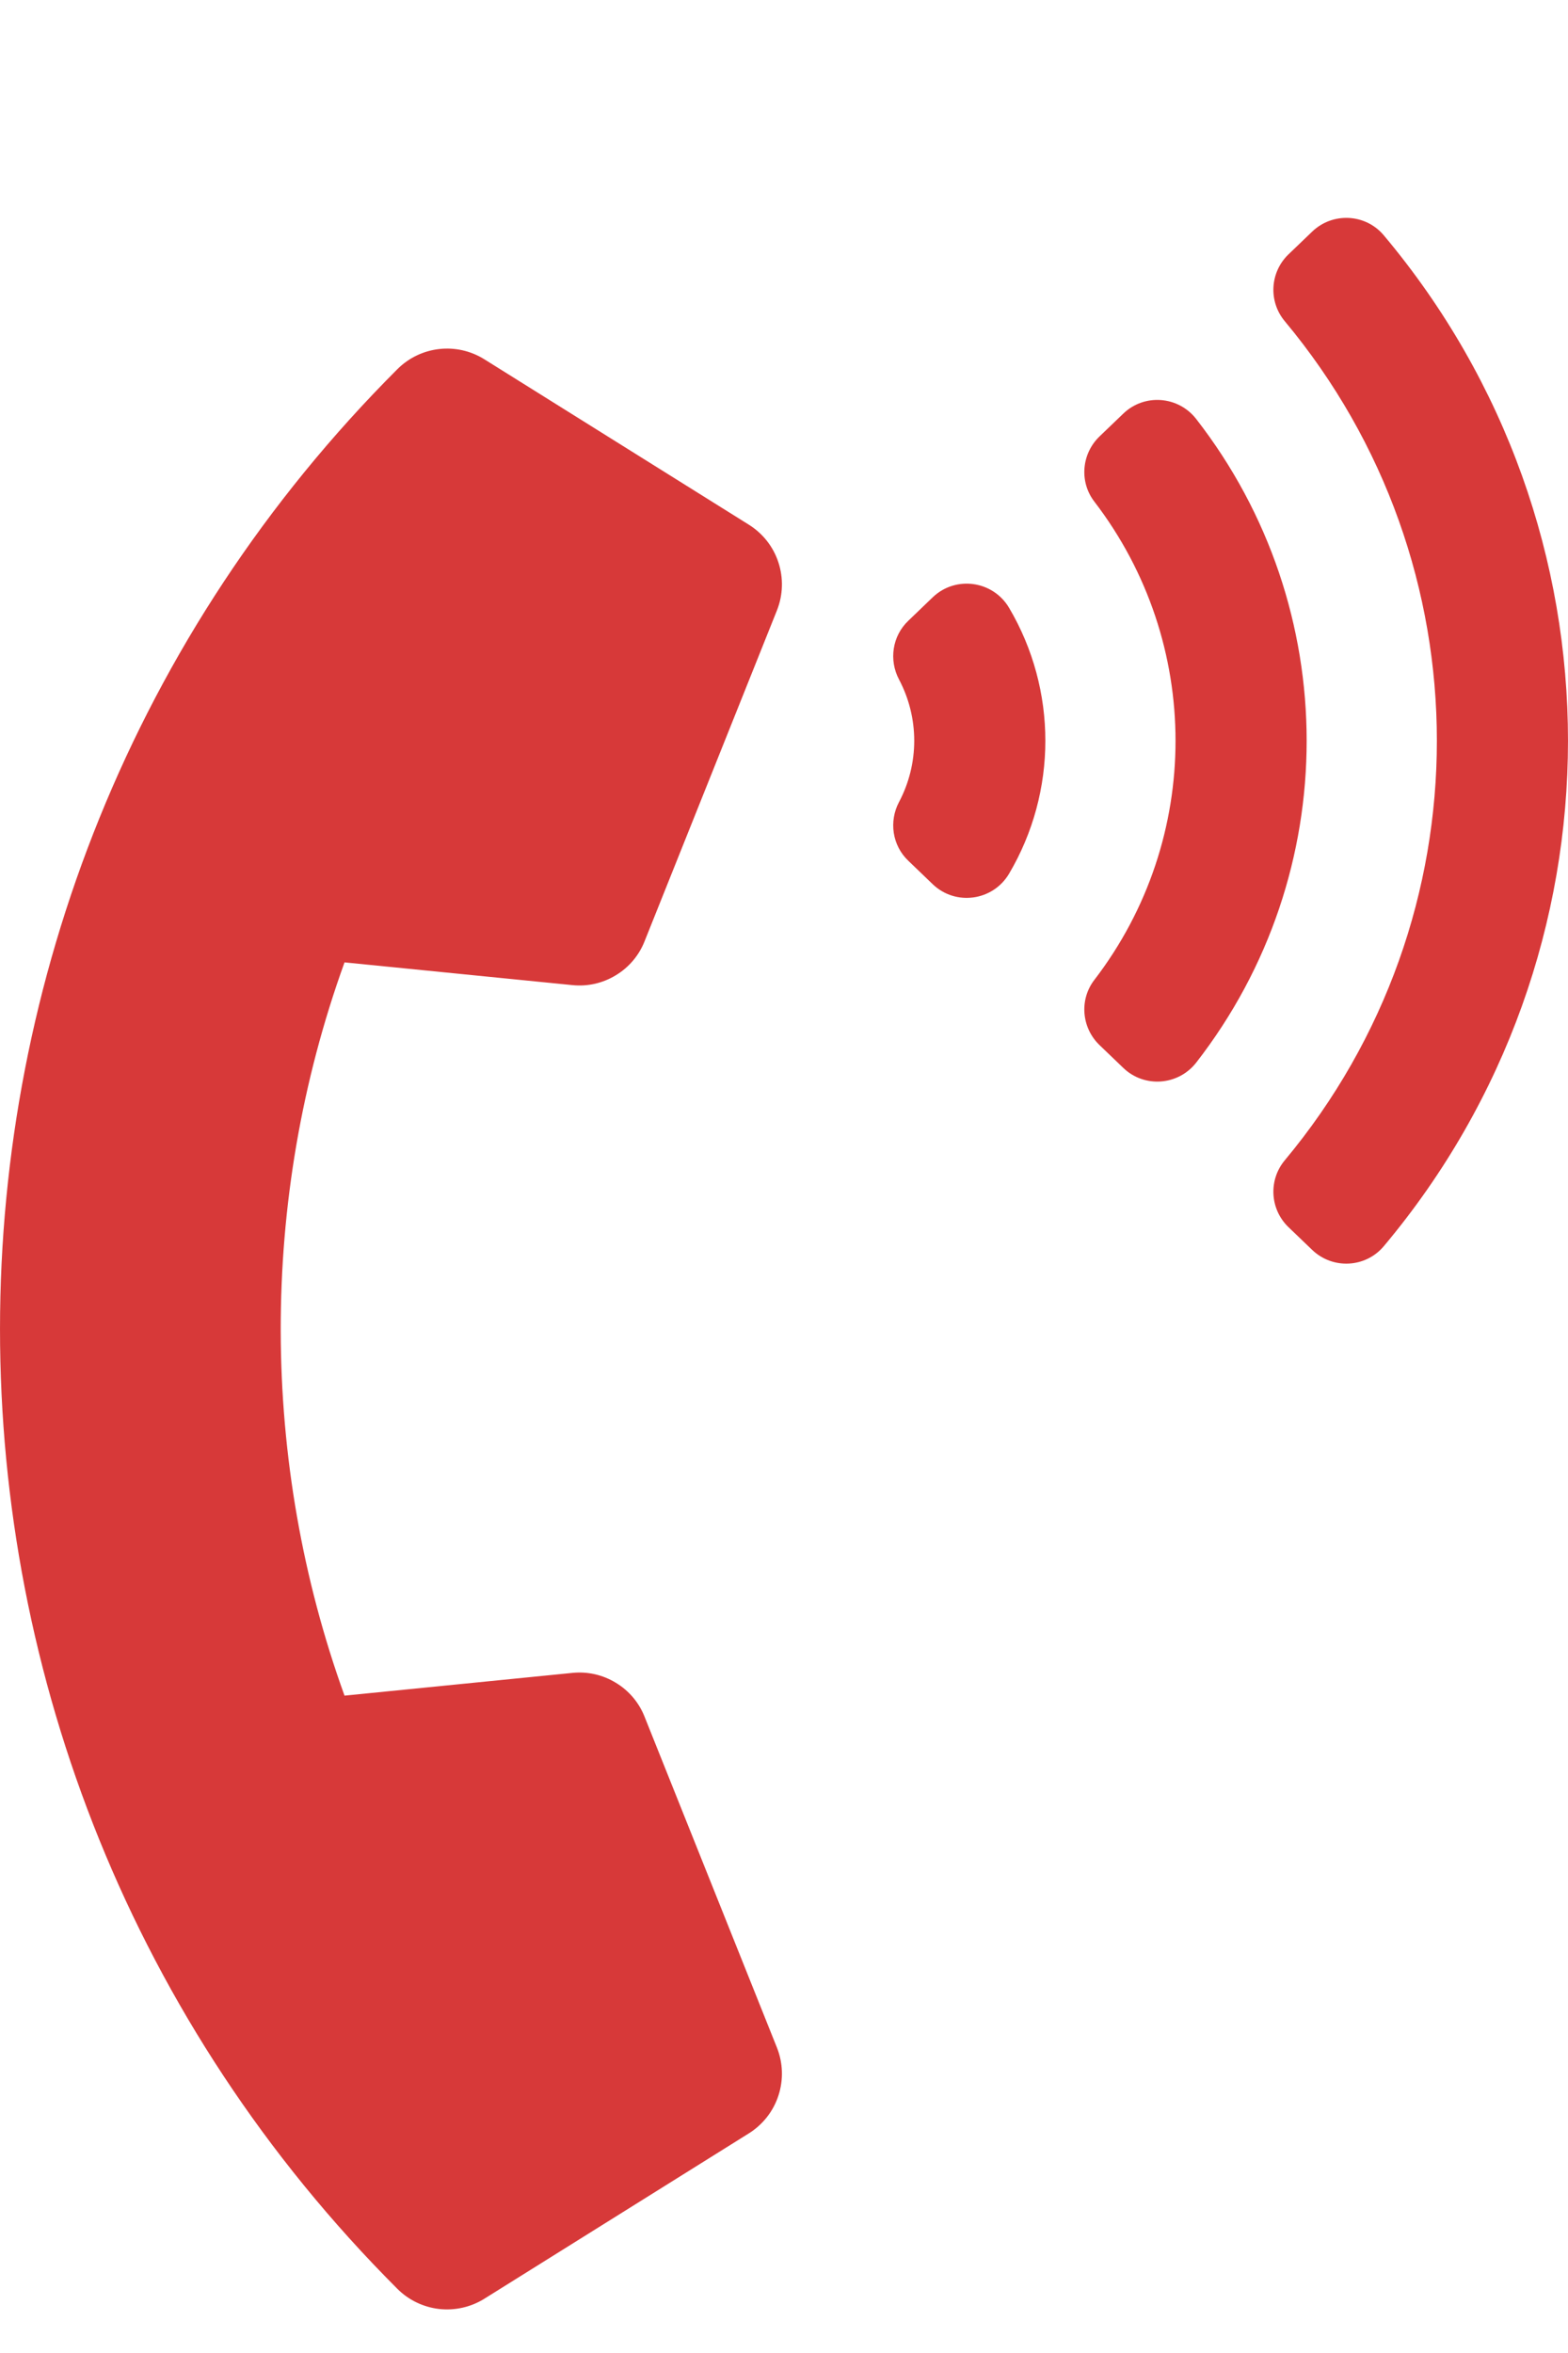 <?xml version="1.0" encoding="UTF-8"?>
<svg xmlns="http://www.w3.org/2000/svg" width="18" height="27" viewBox="0 0 18 27" fill="none">
  <path d="M4.562 26.264C-1.525 20.176 -1.516 10.315 4.562 4.236C4.83 3.969 5.243 3.925 5.559 4.122L8.597 6.021C8.758 6.122 8.878 6.275 8.936 6.454C8.995 6.634 8.989 6.828 8.919 7.004L7.399 10.802C7.335 10.964 7.219 11.101 7.069 11.191C6.92 11.282 6.745 11.322 6.571 11.304L3.955 11.043C2.968 13.774 2.989 16.783 3.955 19.457L6.571 19.196C6.745 19.178 6.92 19.218 7.069 19.309C7.219 19.399 7.335 19.536 7.399 19.698L8.919 23.496C8.989 23.672 8.995 23.866 8.936 24.046C8.878 24.225 8.758 24.378 8.598 24.479L5.559 26.378C5.405 26.474 5.222 26.515 5.041 26.495C4.86 26.474 4.691 26.393 4.562 26.264ZM11.584 6.975C12.139 7.915 12.139 9.085 11.584 10.025C11.399 10.338 10.97 10.398 10.707 10.146L10.427 9.877C10.243 9.702 10.202 9.426 10.321 9.202C10.435 8.986 10.495 8.745 10.495 8.5C10.495 8.255 10.435 8.014 10.321 7.798C10.202 7.574 10.243 7.298 10.427 7.123L10.707 6.854C10.97 6.602 11.399 6.662 11.584 6.975ZM15.886 2.701C18.706 6.057 18.703 10.945 15.886 14.299C15.677 14.549 15.299 14.568 15.064 14.343L14.792 14.082C14.578 13.877 14.559 13.542 14.748 13.315C17.078 10.524 17.076 6.474 14.748 3.685C14.559 3.458 14.578 3.123 14.792 2.918L15.064 2.657C15.299 2.432 15.677 2.451 15.886 2.701ZM13.732 4.808C15.421 6.979 15.424 10.018 13.732 12.193C13.526 12.457 13.136 12.486 12.895 12.254L12.622 11.992C12.416 11.794 12.388 11.472 12.562 11.245C13.806 9.625 13.805 7.375 12.562 5.755C12.388 5.528 12.416 5.206 12.622 5.008L12.895 4.746C13.136 4.514 13.526 4.543 13.732 4.808Z" fill="#D73939"></path>
</svg>
